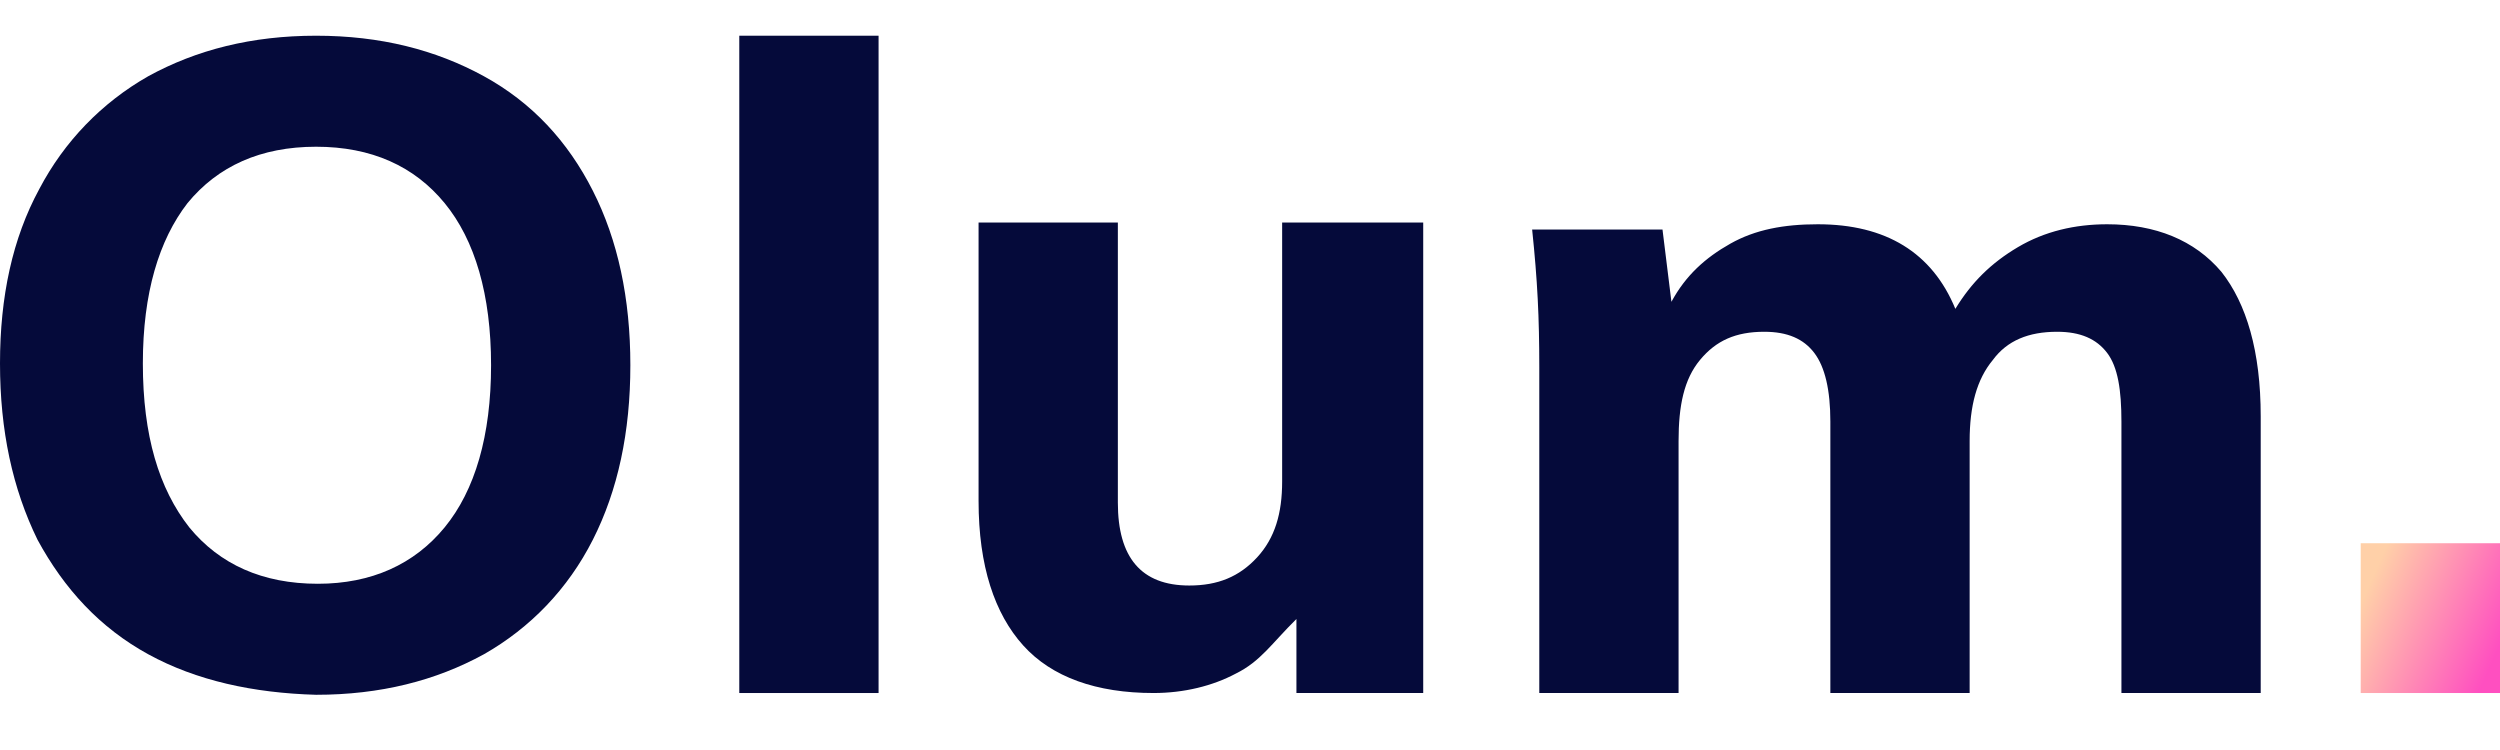 <?xml version="1.0" encoding="UTF-8"?>
<svg width="140px" height="42px" viewBox="0 0 140 42" version="1.1" xmlns="http://www.w3.org/2000/svg" xmlns:xlink="http://www.w3.org/1999/xlink">
    <title>Logo</title>
    <defs>
        <linearGradient x1="5.537%" y1="28.604%" x2="97.917%" y2="72.408%" id="linearGradient-1">
            <stop stop-color="#FFD0A8" offset="0%"></stop>
            <stop stop-color="#FF4FC0" offset="99.95%"></stop>
        </linearGradient>
    </defs>
    <g id="Logo" stroke="none" stroke-width="1" fill="none" fill-rule="evenodd">
        <g transform="translate(0, 2)" fill-rule="nonzero">
            <path d="M8.3,34.638 C5.6,33.158 3.6,30.987 2.1,28.224 C0.7,25.362 0,22.105 0,18.355 C0,14.605 0.7,11.349 2.2,8.586 C3.6,5.921 5.7,3.75 8.3,2.27 C11,0.789 14.1,0 17.7,0 C21.3,0 24.4,0.789 27.1,2.27 C29.8,3.75 31.8,5.921 33.2,8.684 C34.6,11.447 35.3,14.704 35.3,18.454 C35.3,22.204 34.6,25.461 33.2,28.224 C31.8,30.987 29.7,33.158 27.1,34.638 C24.4,36.118 21.3,36.908 17.7,36.908 C14.2,36.809 11,36.118 8.3,34.638 Z M24.9,27.533 C26.6,25.461 27.5,22.401 27.5,18.454 C27.5,14.507 26.6,11.447 24.9,9.375 C23.2,7.303 20.8,6.217 17.7,6.217 C14.6,6.217 12.2,7.303 10.5,9.375 C8.9,11.447 8,14.408 8,18.355 C8,22.401 8.9,25.362 10.6,27.533 C12.3,29.605 14.7,30.691 17.8,30.691 C20.8,30.691 23.2,29.605 24.9,27.533 Z" id="Shape" fill="#050A3A"></path>
            <polygon id="Path" fill="#050A3A" points="41.4 36.809 41.4 0 49.2 0 49.2 36.809"></polygon>
            <path d="M79.7,10.461 L79.7,36.809 L72.6,36.809 L72.6,32.664 C71.2,34.046 70.6,35.033 69.2,35.724 C67.9,36.414 66.3,36.809 64.6,36.809 C61.4,36.809 58.9,35.921 57.3,34.145 C55.7,32.368 54.8,29.704 54.8,26.053 L54.8,10.461 L62.6,10.461 L62.6,26.151 C62.6,29.211 63.9,30.789 66.6,30.789 C68.2,30.789 69.4,30.296 70.4,29.211 C71.4,28.125 71.8,26.743 71.8,24.967 L71.8,10.461 L79.7,10.461 Z" id="Path" fill="#050A3A"></path>
            <path d="M124.4,13.224 C125.8,15 126.6,17.664 126.6,21.316 L126.6,36.809 L118.8,36.809 L118.8,21.612 C118.8,19.836 118.6,18.553 118,17.763 C117.4,16.974 116.5,16.579 115.2,16.579 C113.6,16.579 112.4,17.072 111.6,18.158 C110.7,19.243 110.3,20.724 110.3,22.697 L110.3,36.809 L102.5,36.809 L102.5,21.612 C102.5,19.836 102.2,18.553 101.6,17.763 C101,16.974 100.1,16.579 98.8,16.579 C97.2,16.579 96.1,17.072 95.2,18.158 C94.3,19.243 94,20.724 94,22.697 L94,36.809 L86.2,36.809 L86.2,18.553 C86.2,15.789 86.1,13.717 85.8,10.855 L93.1,10.855 L93.6,14.901 C94.4,13.421 95.5,12.434 96.9,11.645 C98.3,10.855 99.9,10.559 101.8,10.559 C105.6,10.559 108.2,12.138 109.5,15.296 C110.4,13.816 111.5,12.73 113,11.842 C114.5,10.954 116.2,10.559 118,10.559 C120.7,10.559 122.9,11.447 124.4,13.224 Z" id="Path" fill="#050A3A"></path>
            <polygon id="Path" fill="url(#linearGradient-1)" points="132.2 28.421 140 28.421 140 36.809 132.2 36.809"></polygon>
        </g>
    </g>
</svg>
